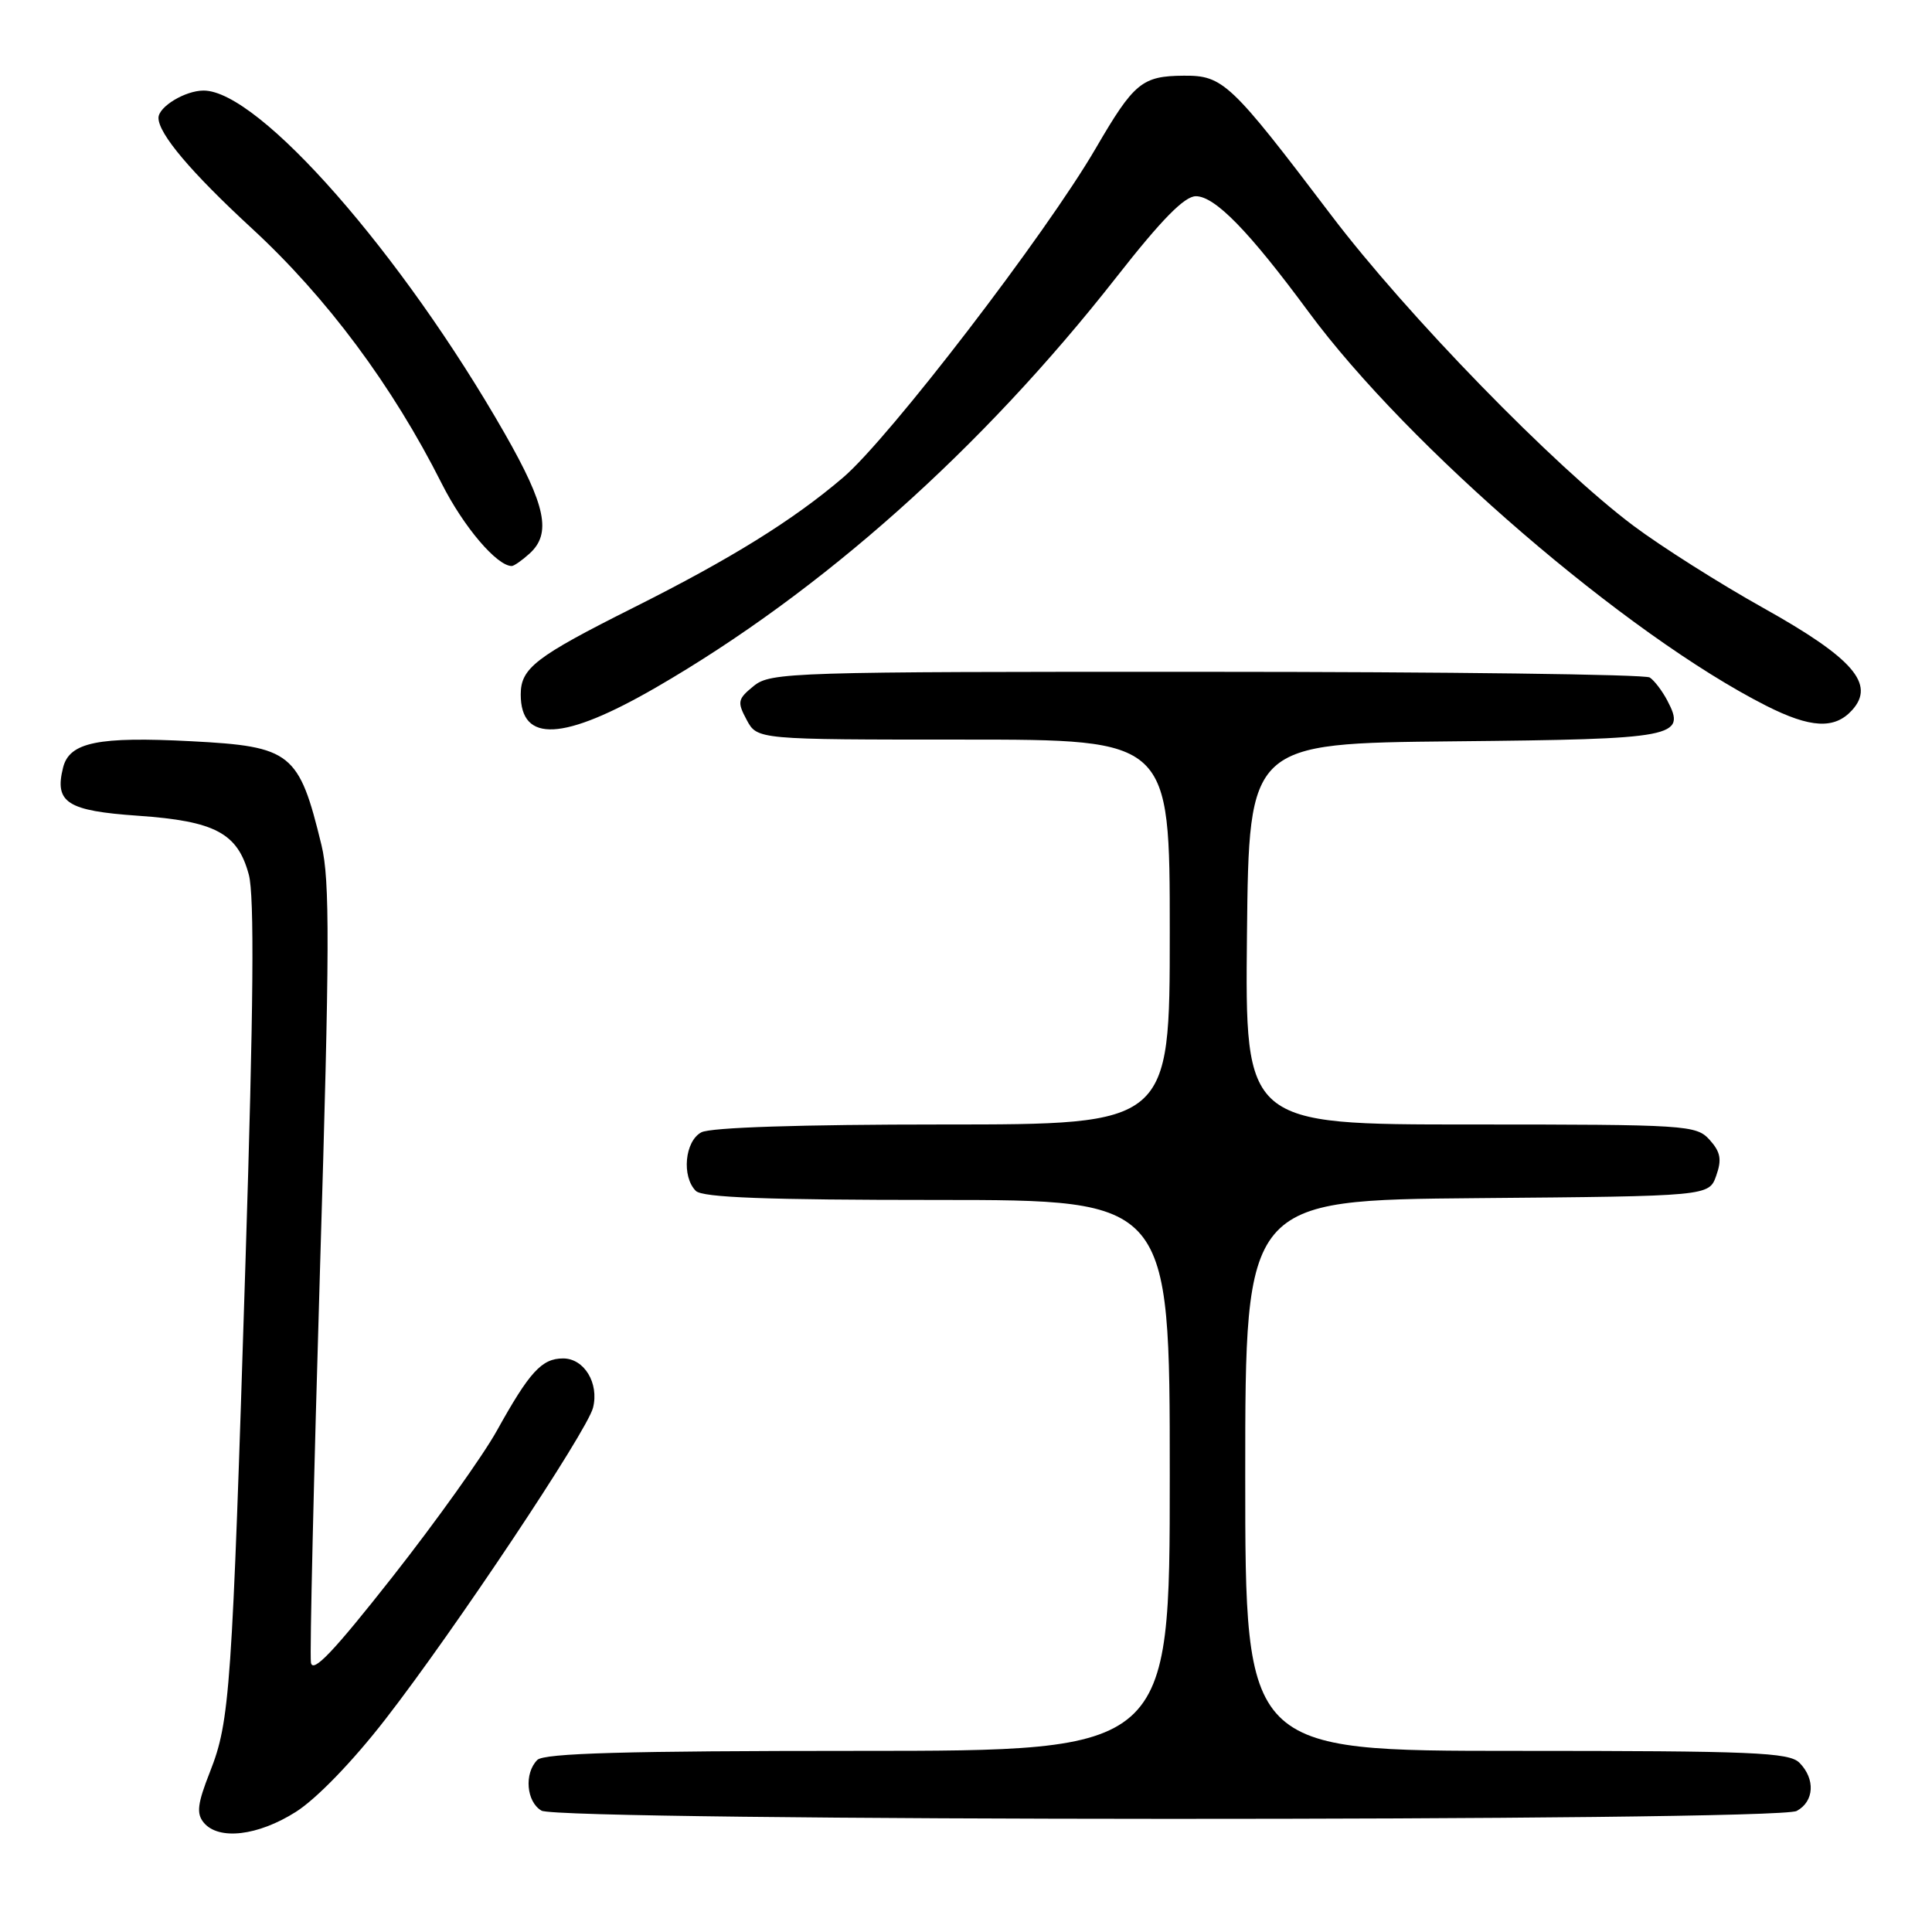 <?xml version="1.0" encoding="UTF-8" standalone="no"?>
<!DOCTYPE svg PUBLIC "-//W3C//DTD SVG 1.1//EN" "http://www.w3.org/Graphics/SVG/1.1/DTD/svg11.dtd" >
<svg xmlns="http://www.w3.org/2000/svg" xmlns:xlink="http://www.w3.org/1999/xlink" version="1.1" viewBox="0 0 256 256">
 <g >
 <path fill="currentColor"
d=" M 39.21 240.08 C 41.95 238.34 46.73 233.40 51.05 227.83 C 60.18 216.08 77.80 189.64 78.58 186.53 C 79.40 183.28 77.41 180.00 74.62 180.00 C 71.79 180.00 70.18 181.76 65.85 189.55 C 64.01 192.87 57.78 201.60 52.00 208.95 C 44.16 218.91 41.42 221.79 41.20 220.29 C 41.03 219.18 41.58 195.60 42.41 167.88 C 43.69 125.62 43.72 116.60 42.60 111.99 C 39.62 99.71 38.62 98.91 25.39 98.22 C 13.00 97.57 9.20 98.35 8.36 101.70 C 7.19 106.35 8.89 107.44 18.29 108.09 C 28.51 108.80 31.49 110.39 32.97 115.90 C 33.72 118.69 33.60 133.37 32.53 167.15 C 30.74 224.14 30.47 228.04 27.83 234.76 C 26.16 239.00 26.00 240.30 27.00 241.51 C 28.97 243.88 34.18 243.27 39.21 240.08 Z  M 238.07 239.96 C 240.40 238.71 240.57 235.72 238.43 233.57 C 237.06 232.20 232.26 232.00 200.93 232.00 C 165.00 232.00 165.00 232.00 165.00 195.51 C 165.00 159.03 165.00 159.03 195.73 158.76 C 226.45 158.50 226.45 158.50 227.41 155.78 C 228.17 153.63 227.98 152.64 226.53 151.03 C 224.76 149.08 223.57 149.00 194.83 149.00 C 164.97 149.00 164.97 149.00 165.23 123.75 C 165.50 98.50 165.50 98.50 192.64 98.23 C 222.16 97.94 223.49 97.69 220.92 92.81 C 220.25 91.54 219.21 90.17 218.60 89.77 C 218.00 89.36 191.56 89.02 159.86 89.02 C 104.79 89.00 102.12 89.08 99.88 90.89 C 97.74 92.63 97.66 93.00 98.94 95.39 C 100.34 98.00 100.34 98.00 127.67 98.00 C 155.00 98.00 155.00 98.00 155.00 123.50 C 155.00 149.00 155.00 149.00 124.93 149.00 C 106.12 149.00 94.14 149.39 92.93 150.04 C 90.74 151.21 90.30 155.90 92.20 157.80 C 93.08 158.68 101.58 159.00 124.20 159.00 C 155.00 159.00 155.00 159.00 155.00 195.50 C 155.00 232.00 155.00 232.00 113.70 232.00 C 82.91 232.00 72.09 232.31 71.20 233.20 C 69.43 234.97 69.74 238.75 71.75 239.92 C 74.19 241.34 235.41 241.39 238.07 239.96 Z  M 86.93 91.09 C 108.88 78.39 130.07 59.51 147.92 36.74 C 153.92 29.08 156.95 26.00 158.46 26.00 C 160.99 26.00 165.51 30.64 173.38 41.31 C 186.57 59.20 215.57 84.16 234.02 93.51 C 239.91 96.49 243.10 96.66 245.42 94.09 C 248.53 90.65 245.55 87.21 233.67 80.57 C 227.90 77.35 220.15 72.44 216.46 69.68 C 205.99 61.84 186.39 41.71 176.38 28.50 C 163.04 10.91 162.06 9.99 156.85 10.03 C 151.32 10.07 150.26 10.95 145.20 19.64 C 138.57 31.03 117.83 58.06 111.72 63.27 C 105.08 68.94 96.84 74.05 83.95 80.51 C 70.95 87.03 69.00 88.53 69.00 92.02 C 69.00 98.48 74.66 98.18 86.93 91.09 Z  M 70.17 73.35 C 73.10 70.69 72.34 67.01 66.89 57.46 C 53.26 33.60 34.30 12.00 26.98 12.00 C 24.54 12.00 21.00 14.14 21.00 15.62 C 21.00 17.73 25.32 22.84 33.39 30.28 C 43.31 39.43 52.01 51.12 58.54 64.09 C 61.41 69.78 65.84 75.00 67.81 75.00 C 68.10 75.00 69.17 74.26 70.17 73.35 Z "/>
</g>
</svg>